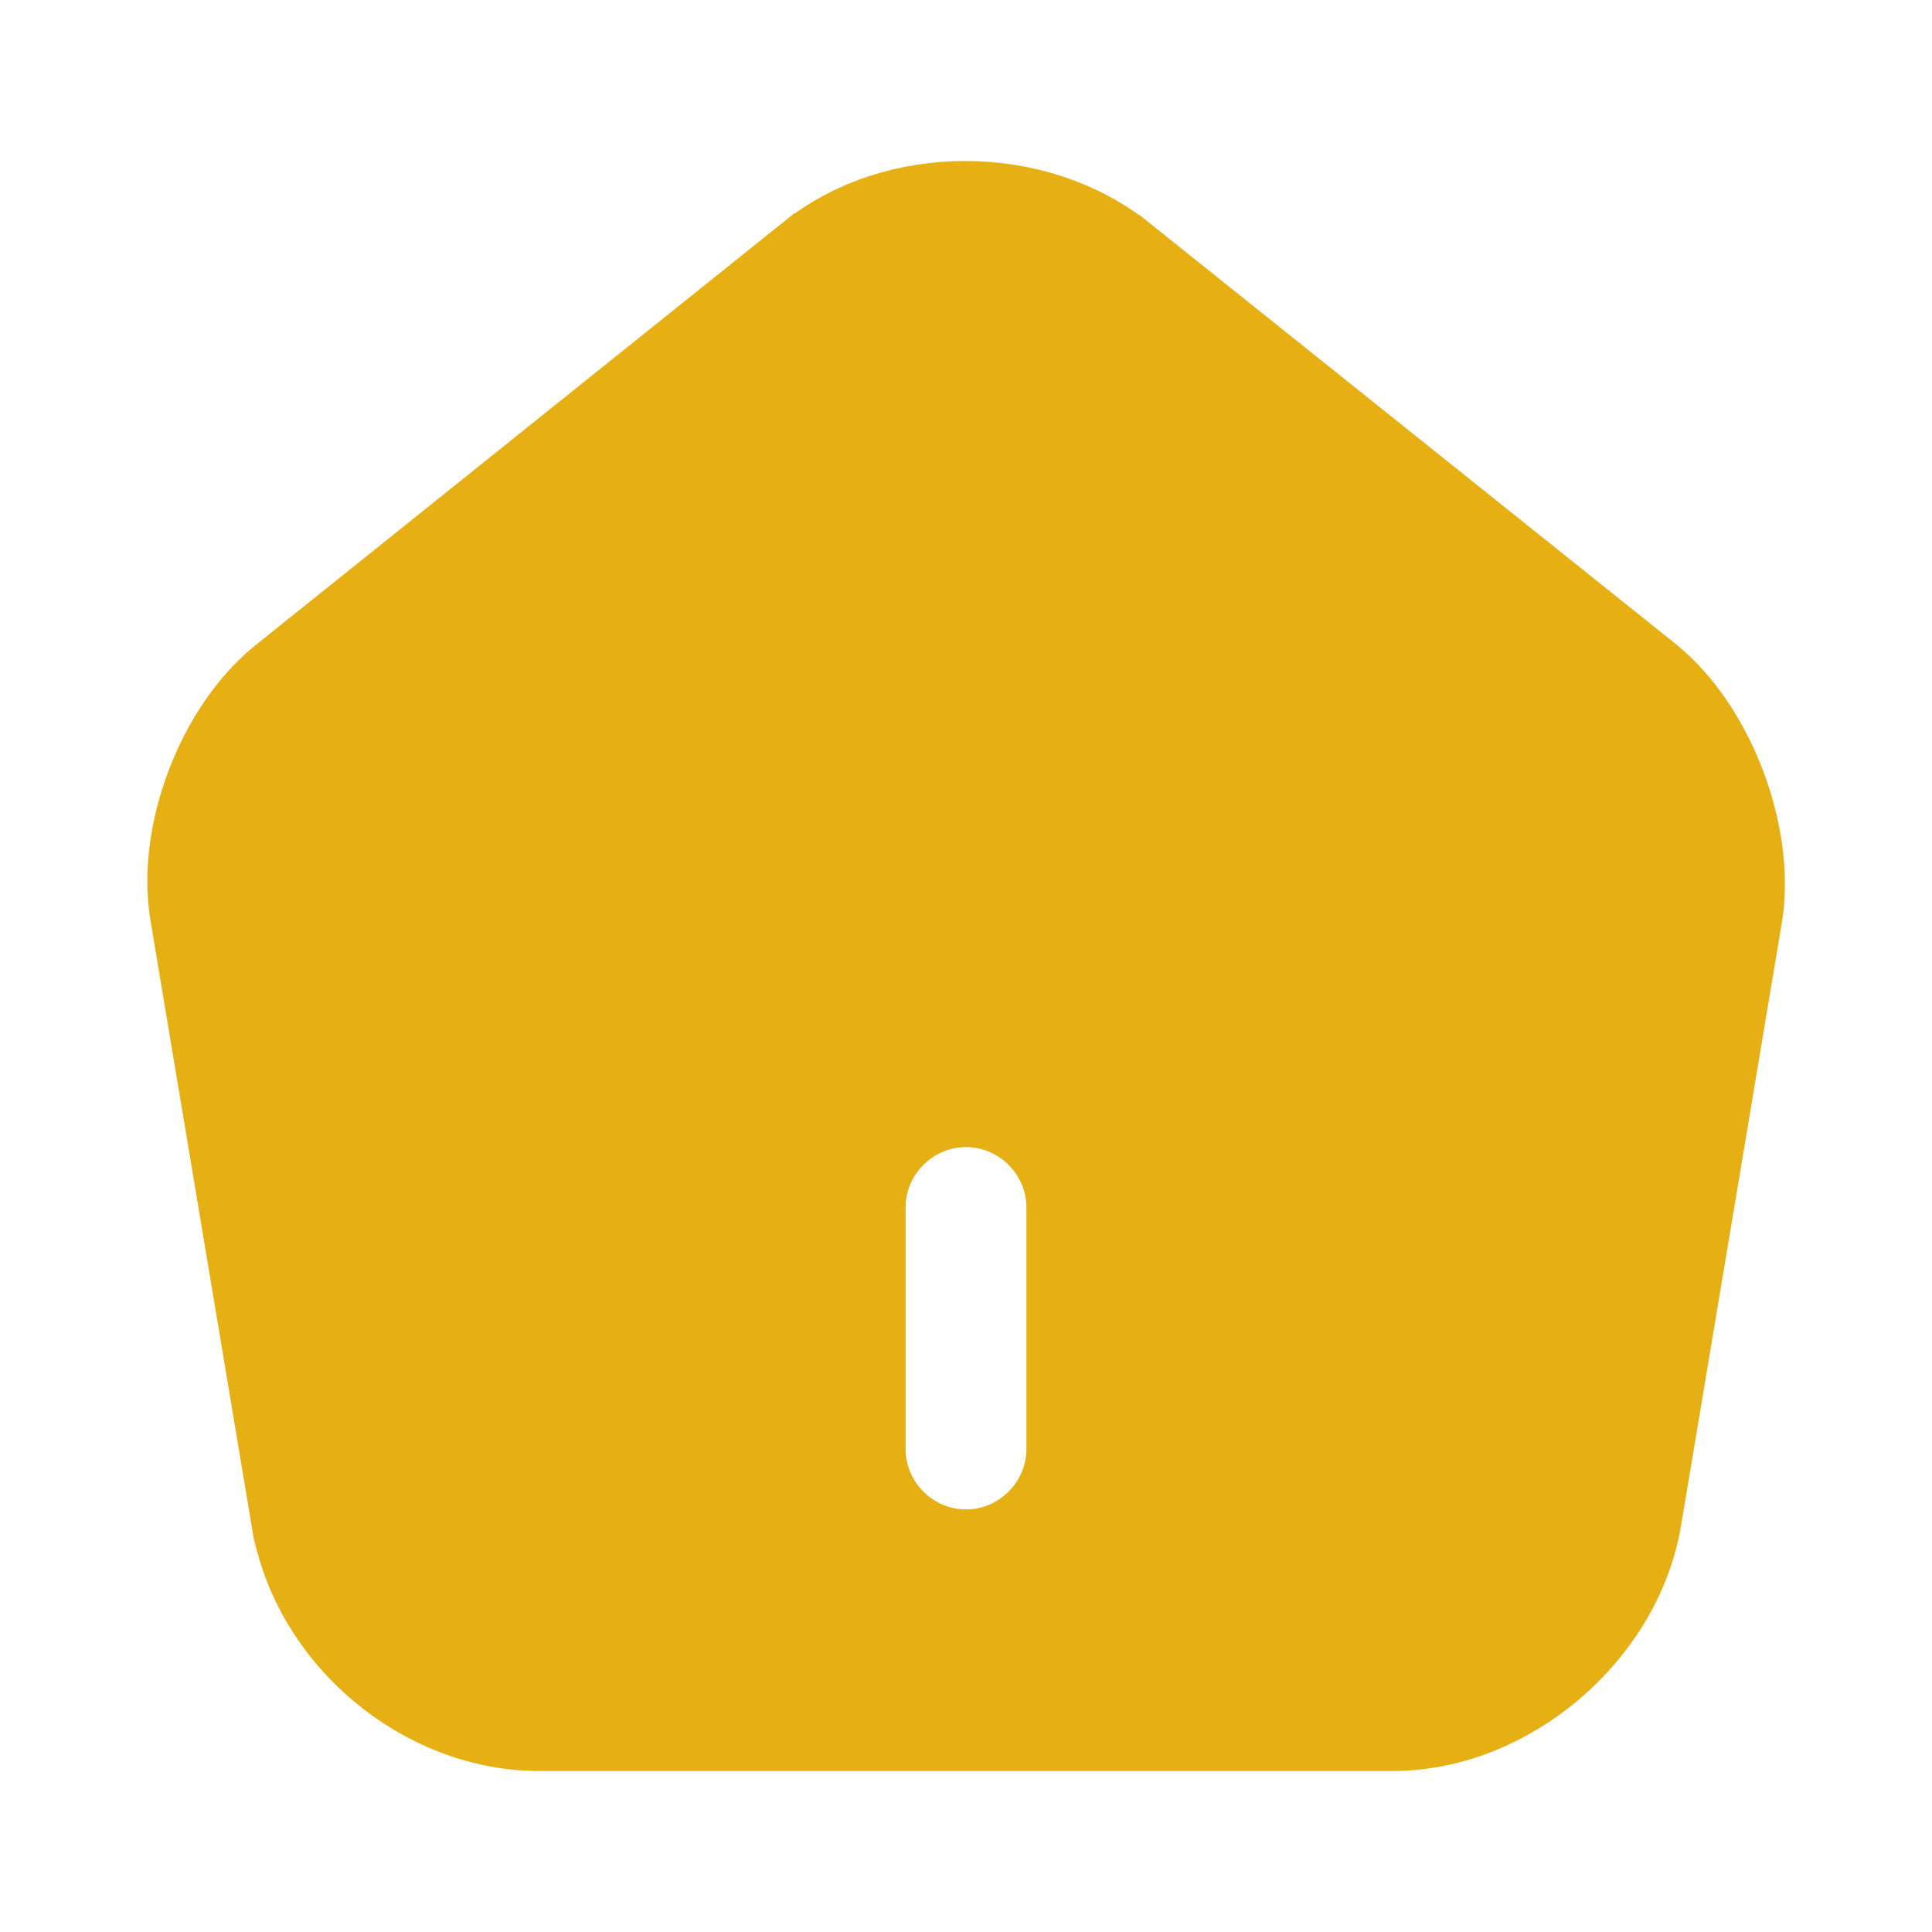 <svg width="32" height="32" viewBox="0 0 32 32" fill="none" xmlns="http://www.w3.org/2000/svg">
<path d="M13.39 4.2L13.391 4.2C14.836 3.039 17.157 3.045 18.624 4.214C18.624 4.214 18.624 4.215 18.625 4.215L27.352 11.197C27.353 11.197 27.354 11.198 27.354 11.199C27.857 11.61 28.293 12.252 28.574 12.988C28.855 13.723 28.959 14.493 28.862 15.135L27.183 25.179C27.183 25.18 27.183 25.18 27.183 25.181C26.85 27.092 24.991 28.667 23.067 28.667H8.933C6.981 28.667 5.163 27.13 4.831 25.195C4.831 25.195 4.831 25.194 4.83 25.194L3.151 15.143L3.151 15.142C3.041 14.496 3.139 13.724 3.42 12.989C3.7 12.255 4.141 11.612 4.656 11.201L4.657 11.2L13.39 4.2ZM16 25.667C16.915 25.667 17.667 24.915 17.667 24V20C17.667 19.085 16.915 18.333 16 18.333C15.085 18.333 14.333 19.085 14.333 20V24C14.333 24.915 15.085 25.667 16 25.667Z" fill="#E6B014" stroke="#E6B014" stroke-width="1.333"/>
</svg>
